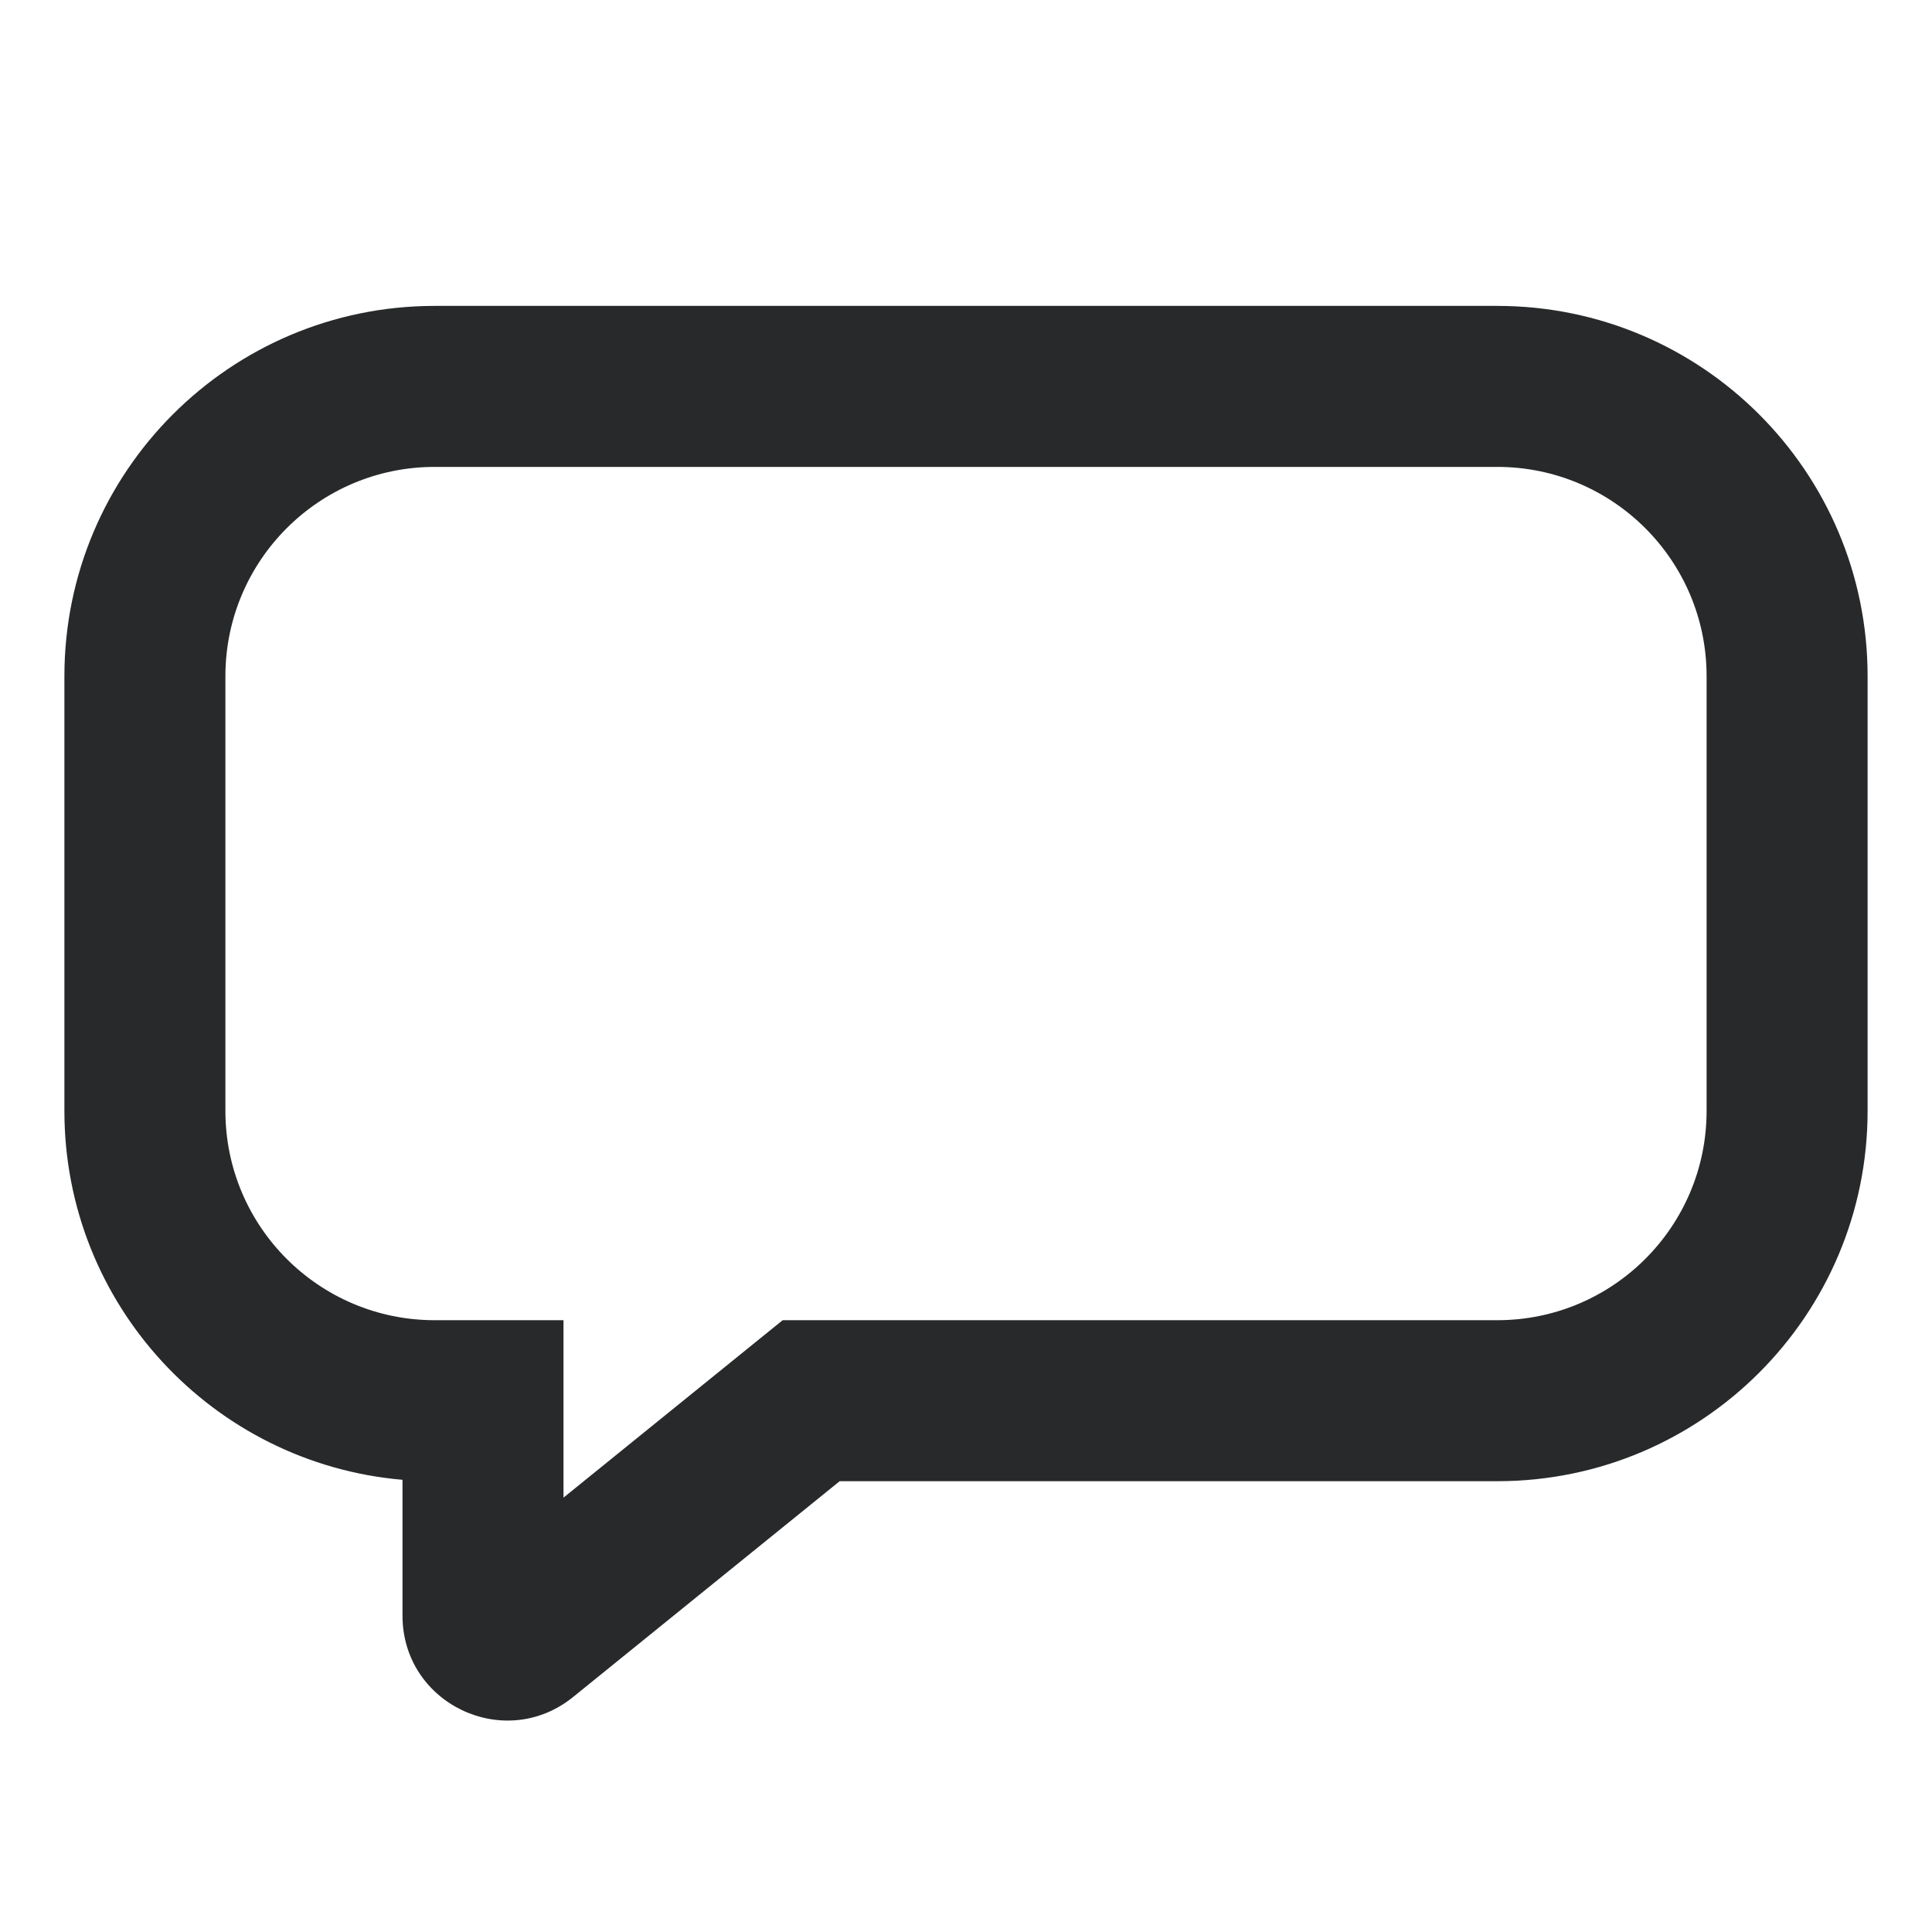 <svg width="18" height="18" viewBox="0 0 18 18" fill="none" xmlns="http://www.w3.org/2000/svg">
<path fill-rule="evenodd" clip-rule="evenodd" d="M4.05 4.35C2.973 4.35 2.1 5.223 2.1 6.3V10.35C2.1 11.427 2.973 12.3 4.05 12.3H5.25V13.953L7.292 12.3H13.95C15.027 12.3 15.9 11.427 15.9 10.35V6.3C15.9 5.223 15.027 4.35 13.95 4.35H4.05ZM0.6 6.3C0.6 4.395 2.145 2.85 4.05 2.85H13.95C15.855 2.85 17.4 4.395 17.4 6.3V10.35C17.4 12.255 15.855 13.8 13.95 13.8H7.823L5.339 15.811C4.701 16.327 3.75 15.874 3.75 15.053V13.787C1.985 13.635 0.6 12.155 0.6 10.35V6.3Z" fill="#27292A"/>
</svg>
